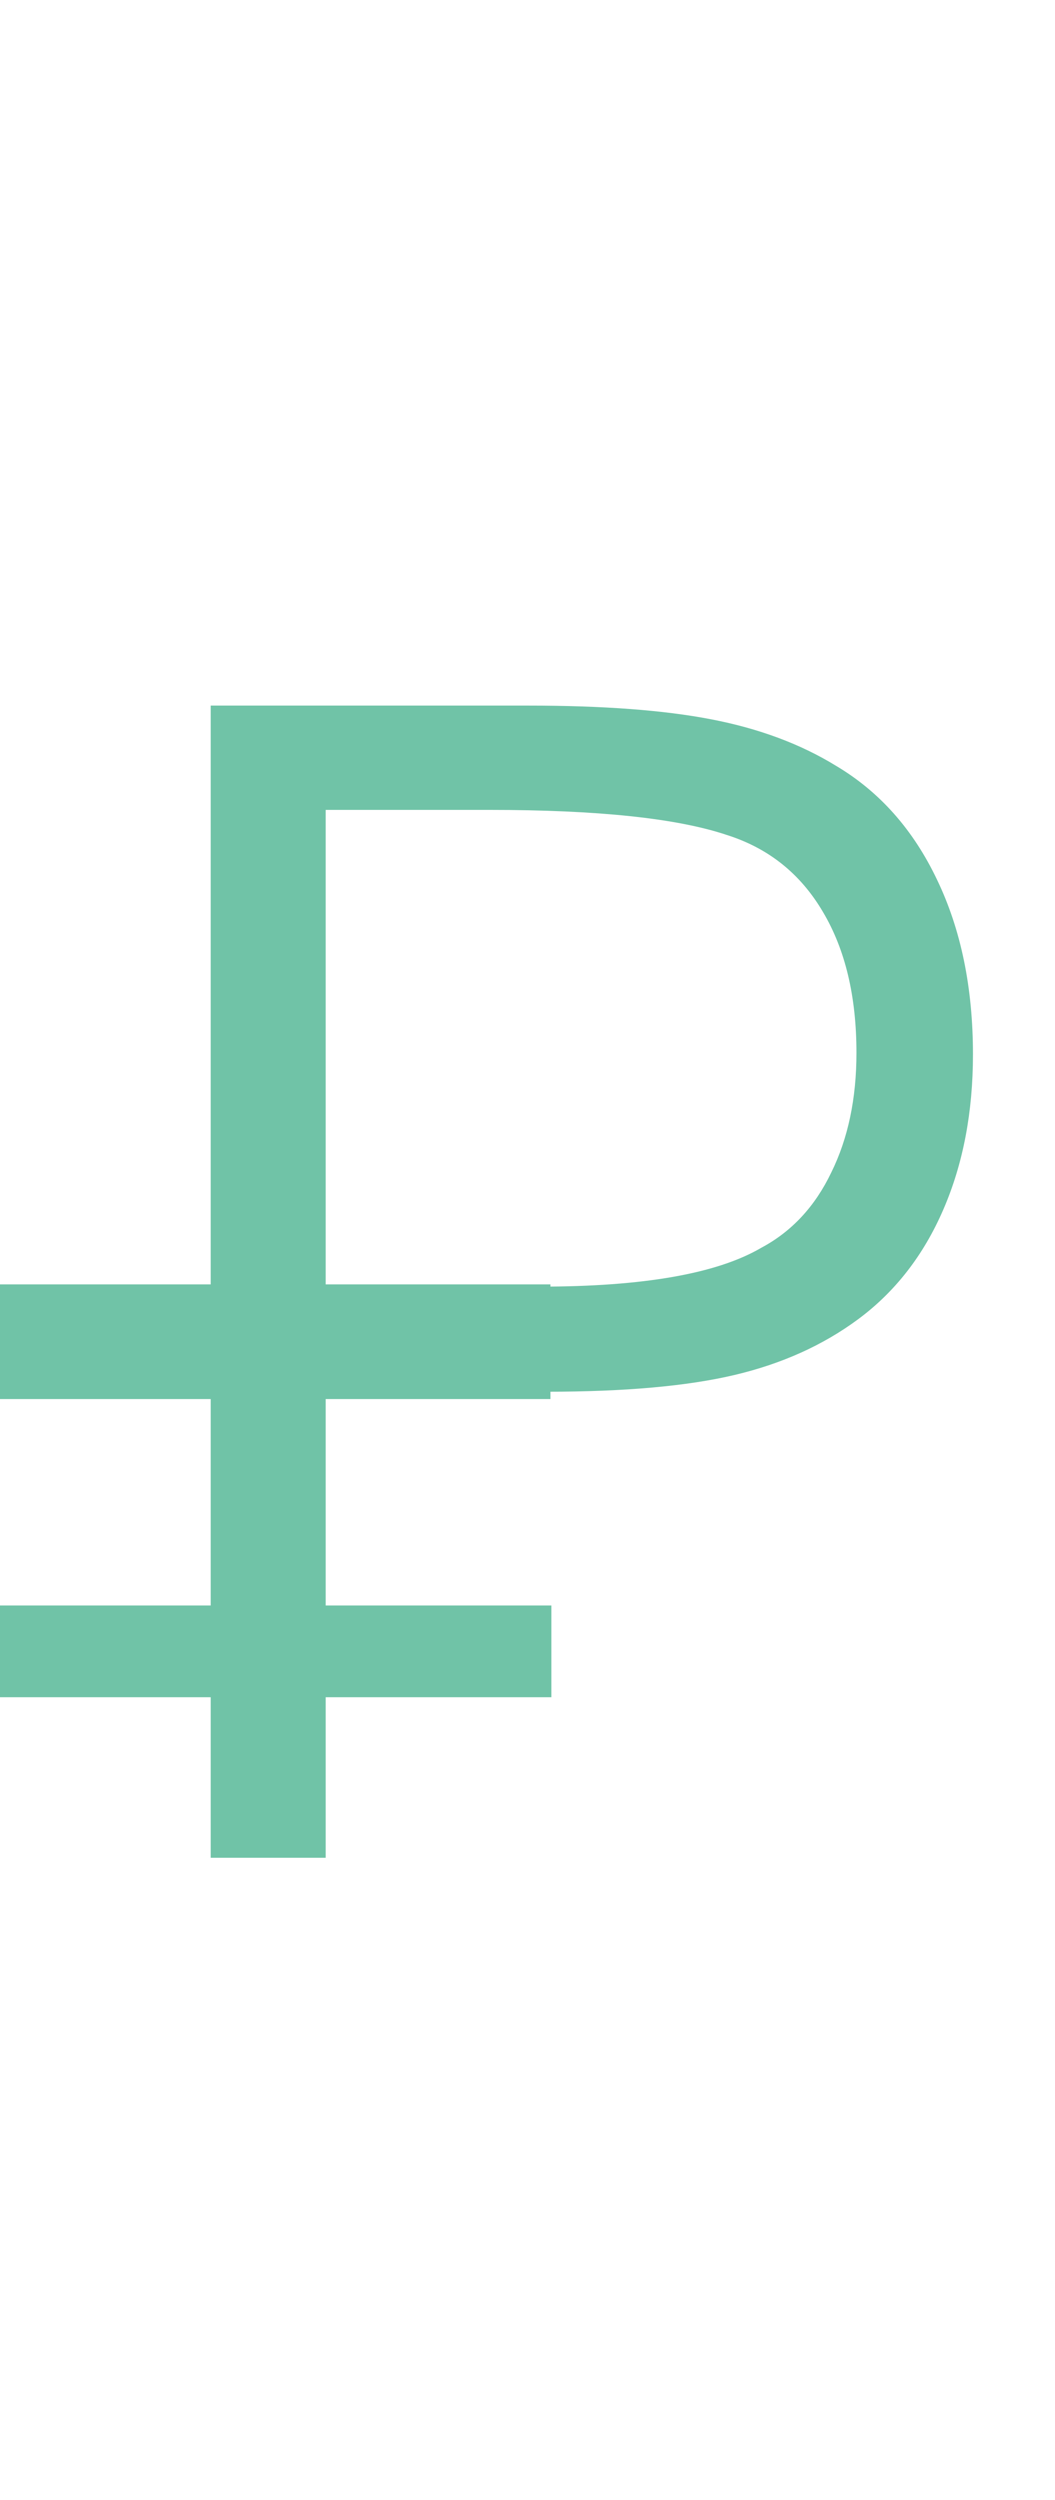 <svg width="46" height="109" viewBox="0 0 46 109" fill="none" xmlns="http://www.w3.org/2000/svg">
<path d="M24.041 70H0V74H24.041V70Z" fill="#70C3A7"/>
<path d="M24 56H0V61H24V56Z" fill="#70C3A7"/>
<path d="M9.187 81C9.187 81 9.187 64.255 9.187 30.764C9.187 30.764 13.802 30.764 23.032 30.764C26.286 30.764 28.943 30.963 31.001 31.361C33.082 31.76 34.897 32.435 36.447 33.387C38.35 34.516 39.822 36.176 40.862 38.367C41.903 40.536 42.423 43.071 42.423 45.971C42.423 48.494 41.992 50.752 41.128 52.744C40.265 54.736 39.025 56.33 37.409 57.525C35.882 58.654 34.089 59.462 32.031 59.949C29.972 60.436 27.249 60.68 23.863 60.68H14.2V81H9.187ZM14.2 56.098H23.53C28.046 56.098 31.267 55.533 33.193 54.404C34.521 53.696 35.539 52.6 36.247 51.117C36.978 49.634 37.343 47.897 37.343 45.904C37.343 43.447 36.856 41.4 35.882 39.762C34.908 38.102 33.514 36.984 31.698 36.408C29.529 35.678 26.076 35.312 21.339 35.312H14.2V56.098Z" fill="#70C3A7"/>
</svg>
